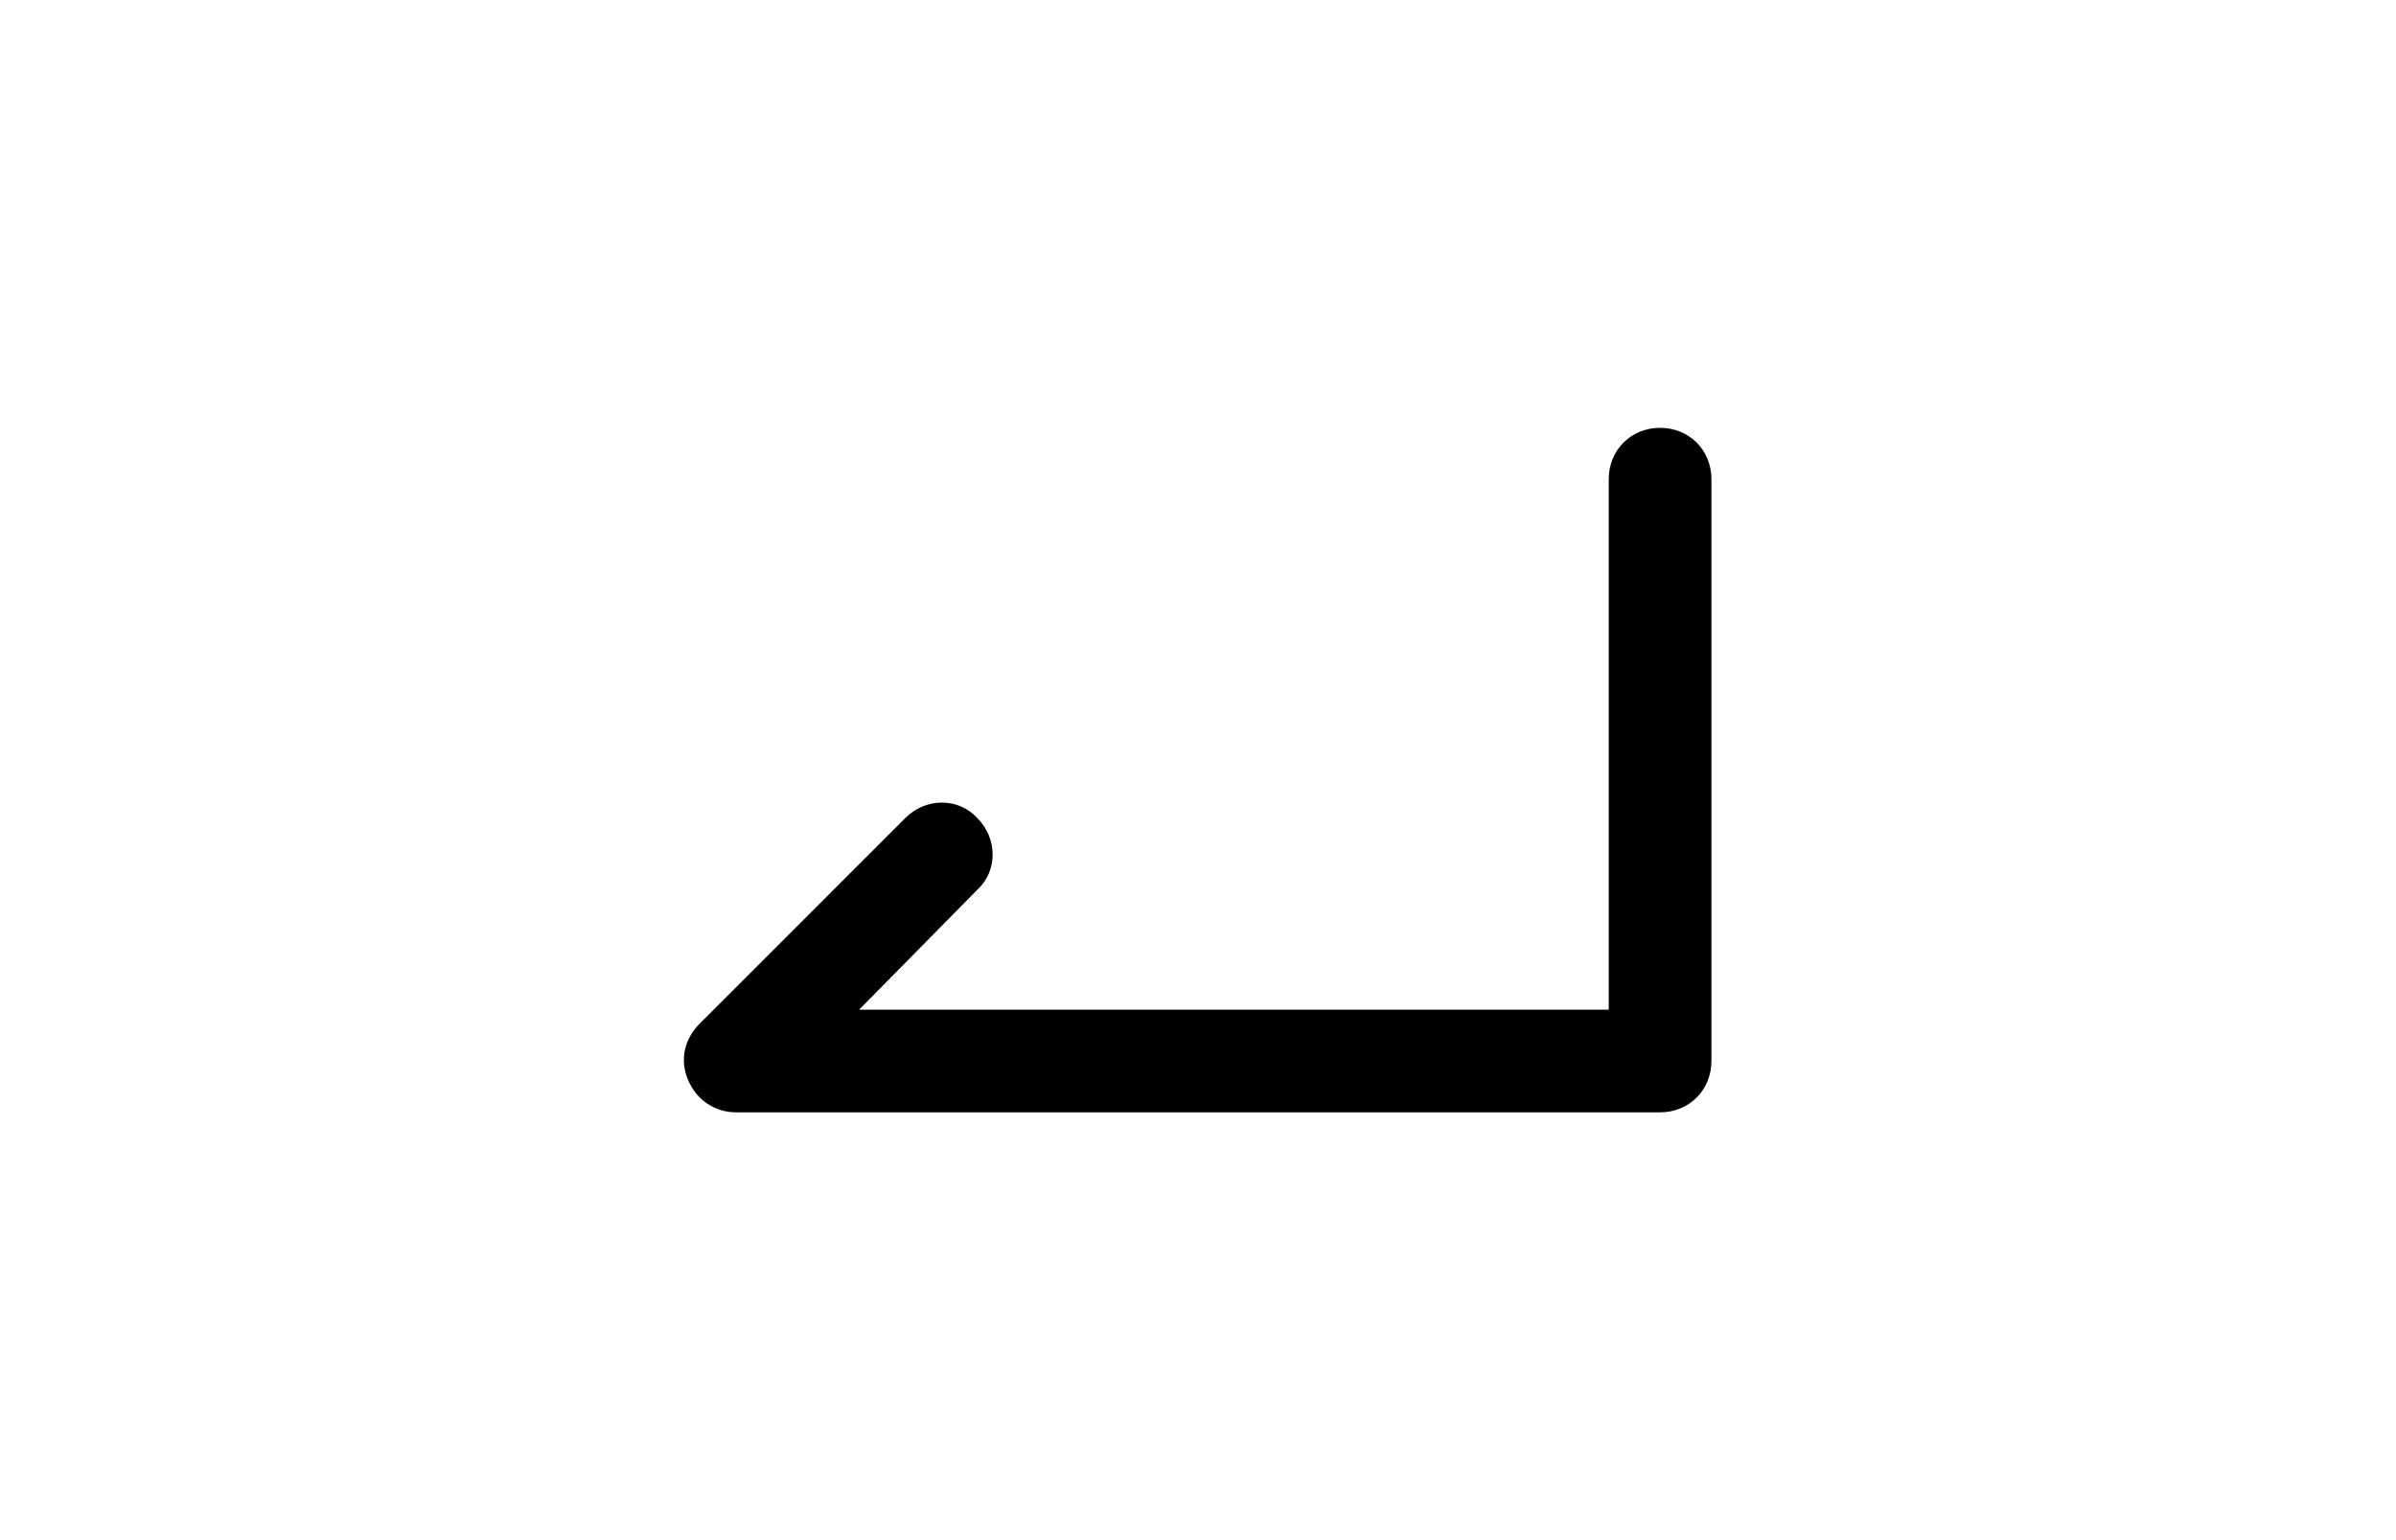 <svg xmlns="http://www.w3.org/2000/svg" xml:space="preserve" viewBox="0 0 140 90"><path d="M97 65H43c-1.2 0-2.3-.7-2.8-1.9s-.2-2.4.7-3.3l12-12c1.2-1.2 3.1-1.2 4.2 0 1.2 1.2 1.2 3.1 0 4.2l-6.9 7H94V28c0-1.7 1.3-3 3-3s3 1.3 3 3v34c0 1.7-1.3 3-3 3z"/></svg>

